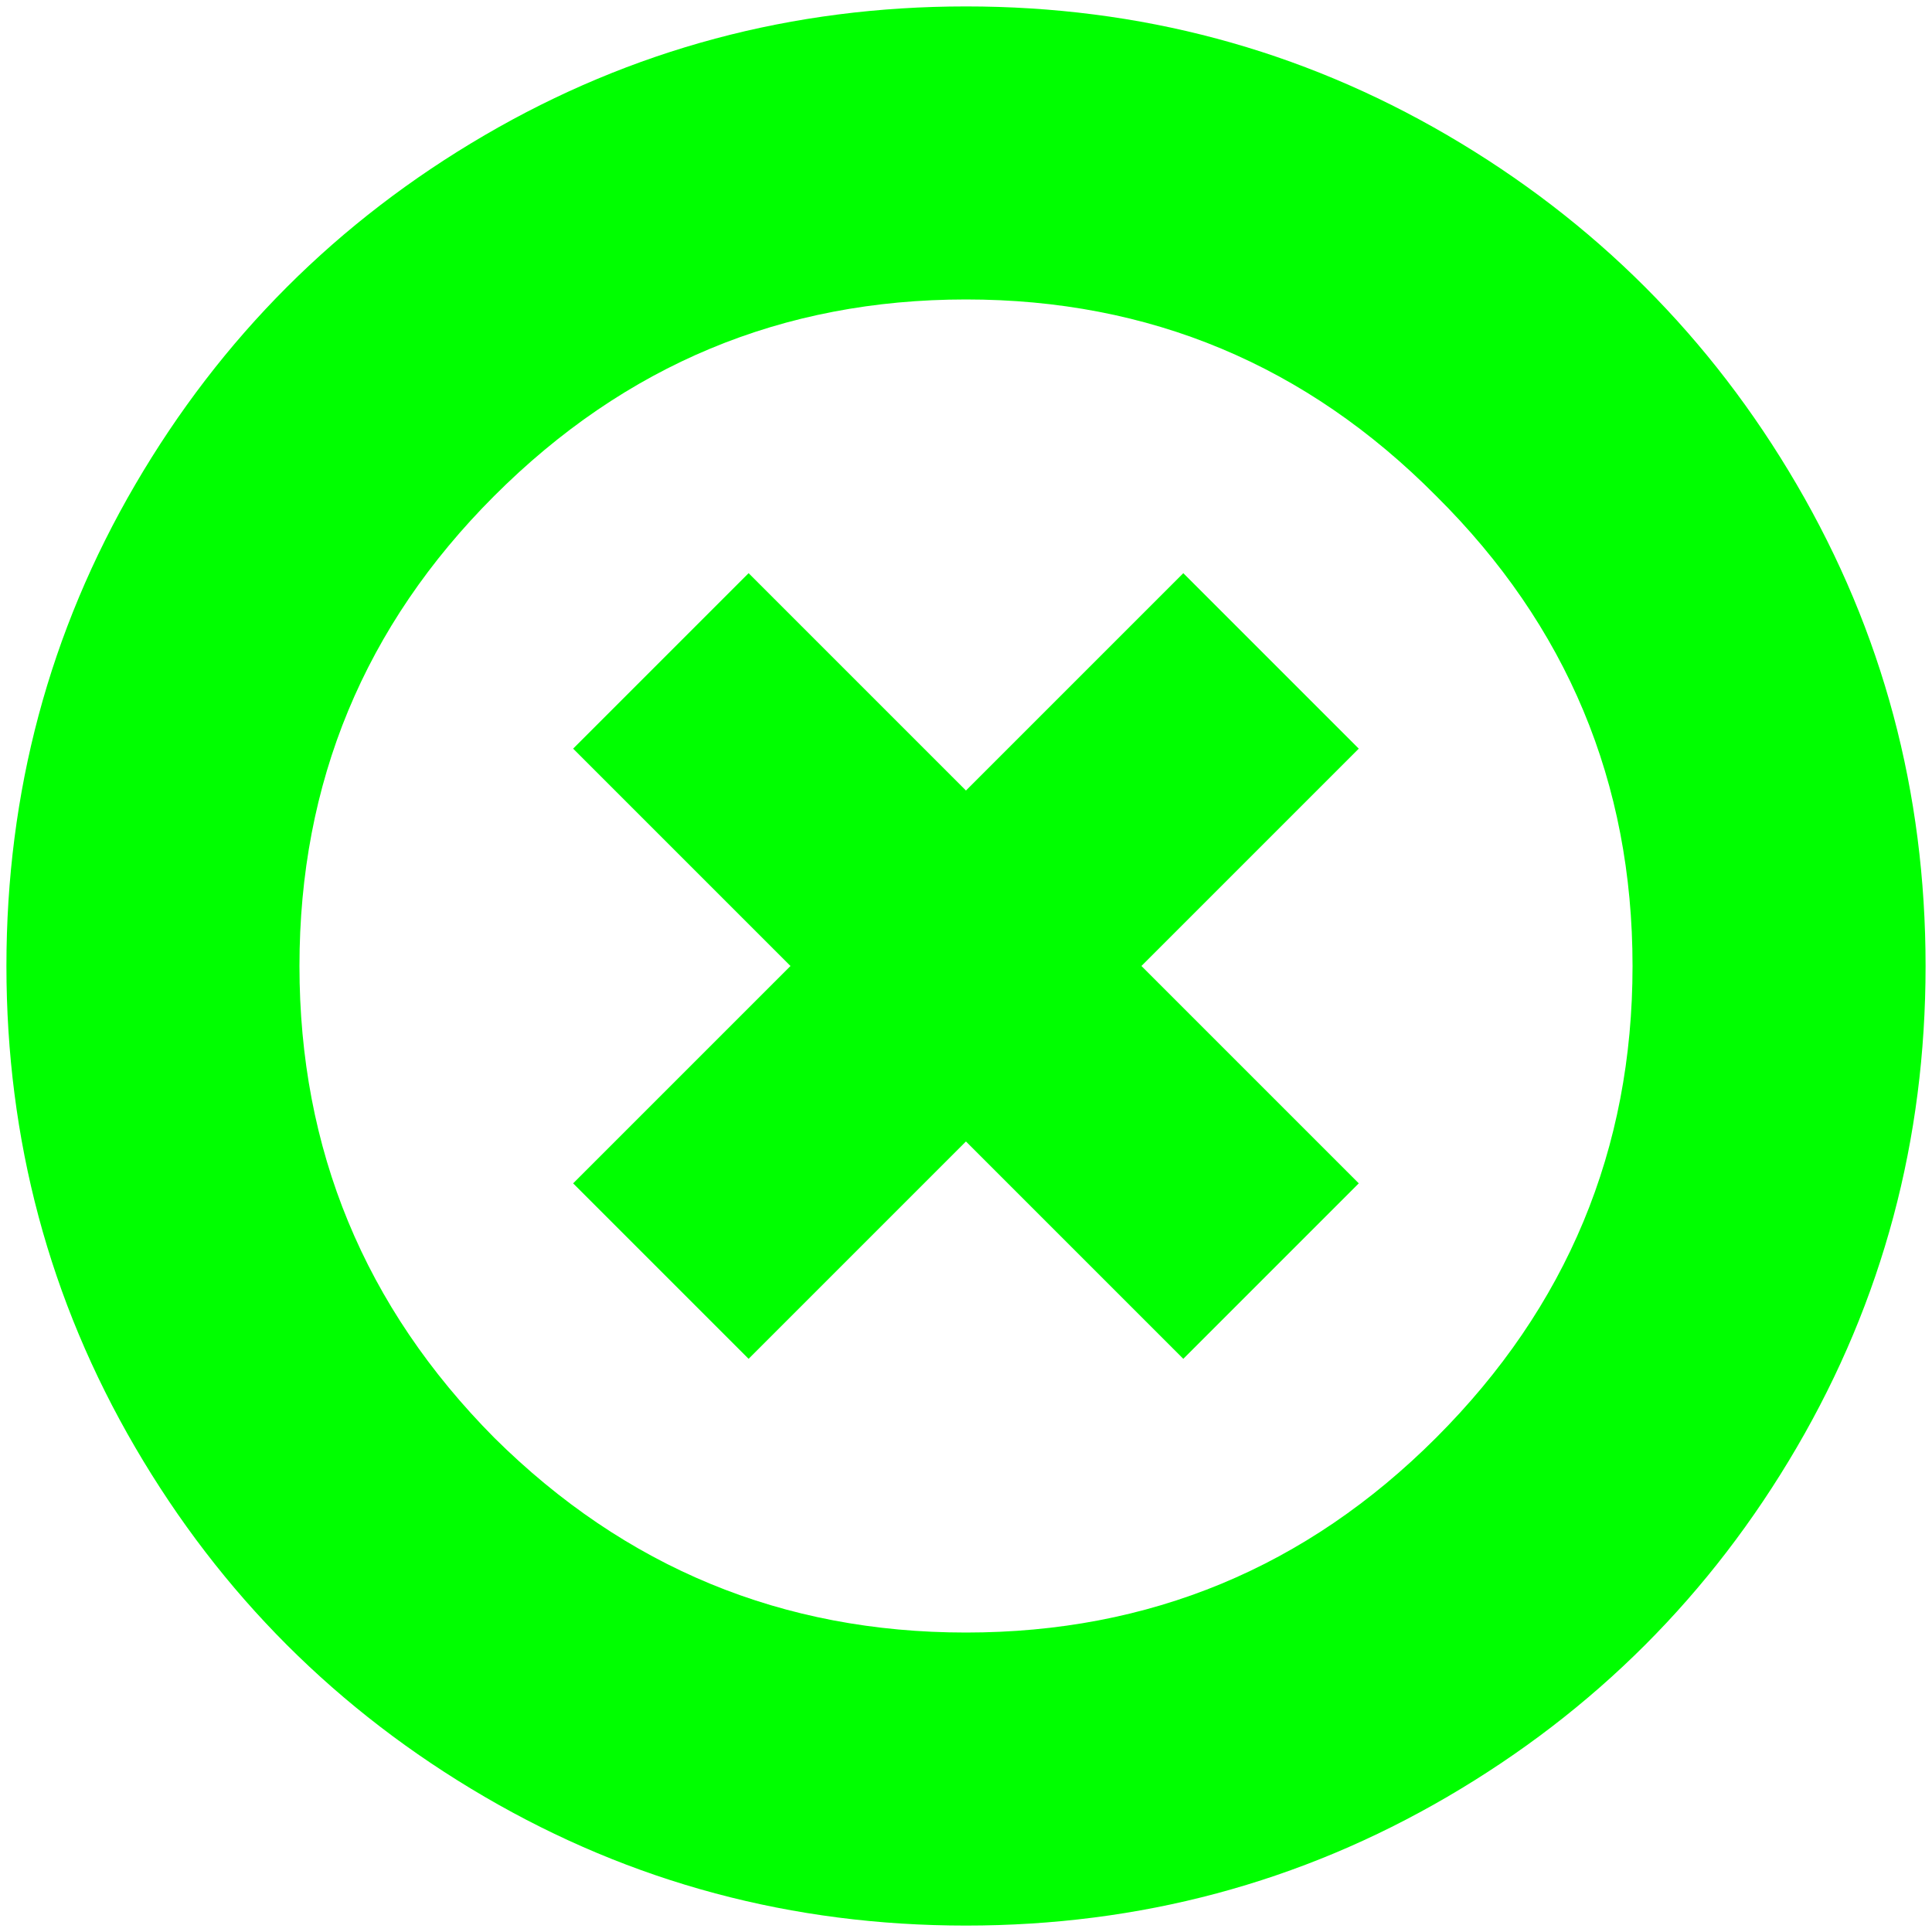 <svg xmlns:rdf="http://www.w3.org/1999/02/22-rdf-syntax-ns#" xmlns="http://www.w3.org/2000/svg" viewBox="0 0 40 40" height="40" width="40" version="1.1" xmlns:cc="http://creativecommons.org/ns#" xmlns:dc="http://purl.org/dc/elements/1.1/">
<g transform="translate(-225.714 -392.362)">
<g>
<path fill="#0f0" d="m228.514 422.329q-2.667-4.567-2.667-9.967t2.667-9.967q2.667-4.567 7.233-7.233 4.567-2.667 9.967-2.667t9.967 2.667q4.567 2.667 7.233 7.233 2.667 4.567 2.667 9.967t-2.667 9.967q-2.667 4.567-7.233 7.233-4.567 2.667-9.967 2.667t-9.967-2.667q-4.567-2.667-7.233-7.233zm7.433-19.7q-4.033 4.033-4.033 9.733t4.033 9.767q4.067 4.033 9.767 4.033t9.733-4.033q4.067-4.067 4.067-9.767t-4.067-9.733q-4.033-4.067-9.733-4.067t-9.767 4.067zm1.633 14.233 4.5-4.5-4.5-4.5 3.633-3.633 4.5 4.5 4.5-4.5 3.633 3.633-4.5 4.5 4.5 4.5-3.633 3.633-4.5-4.5-4.5 4.5-3.633-3.633z"/>
</g>
</g>
</svg>

